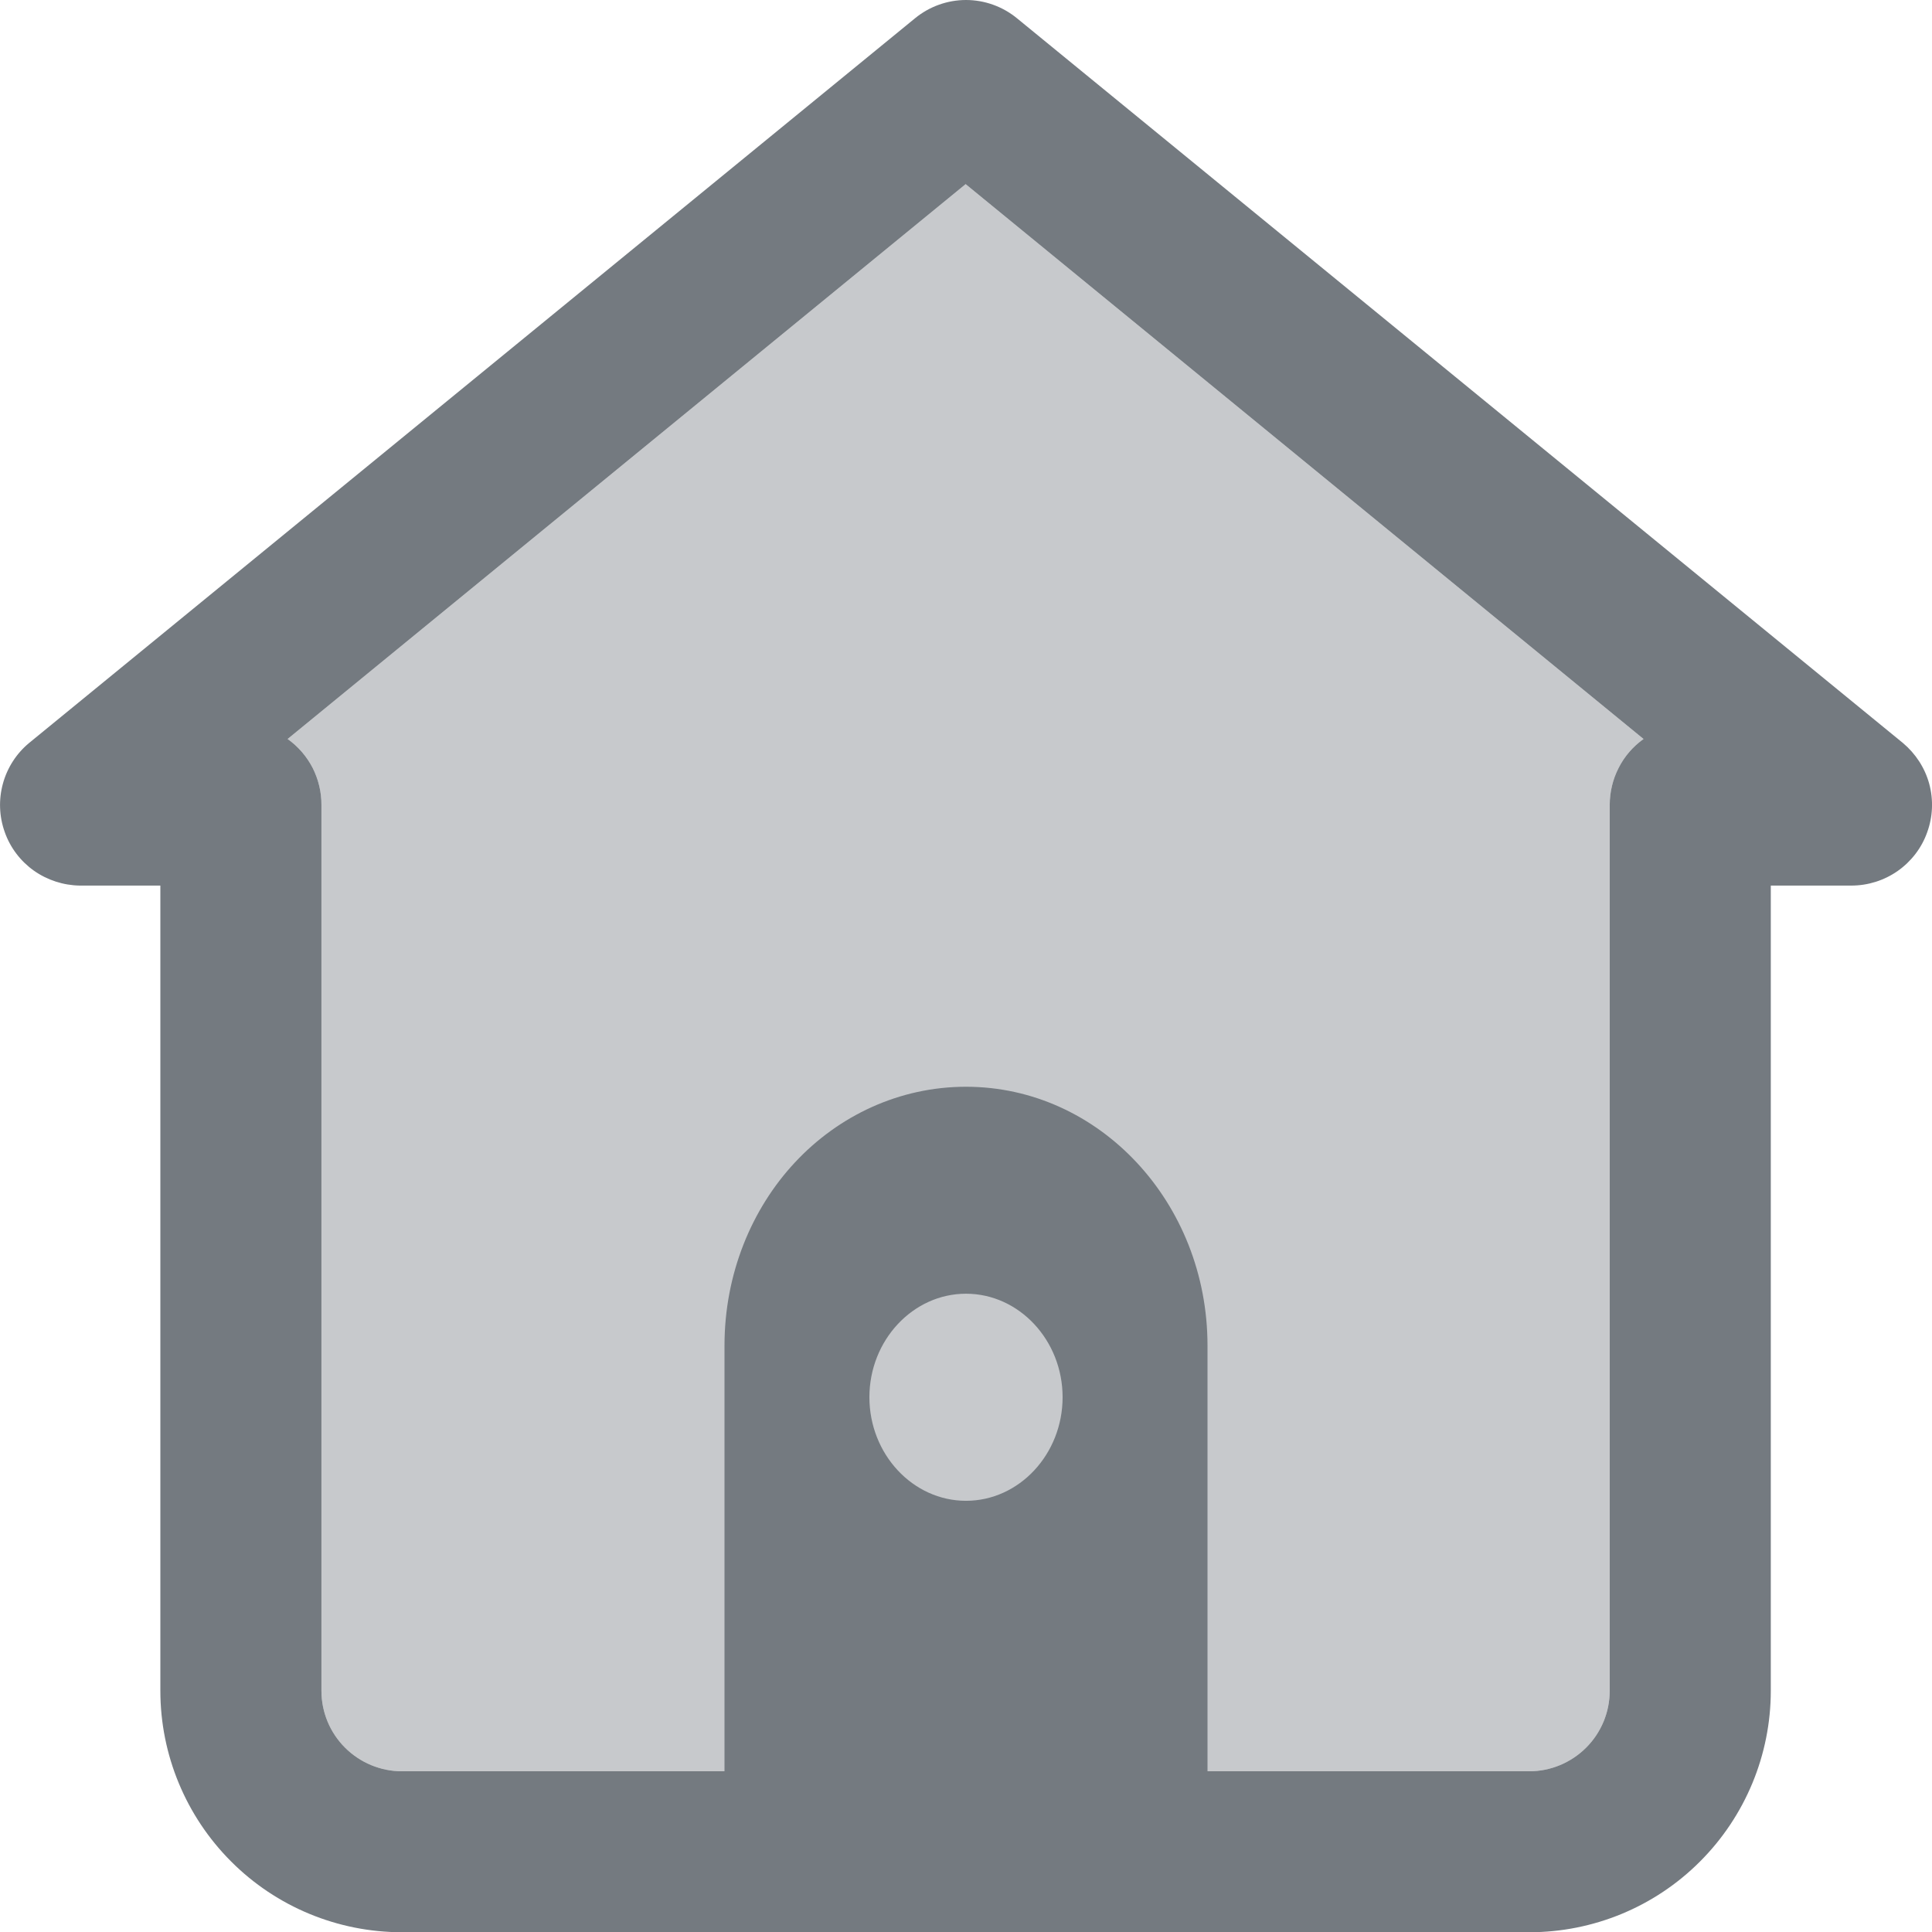 <svg viewBox="0 0 16 16" fill="none" xmlns="http://www.w3.org/2000/svg">
<path d="M12.665 16.002H3.329C2.798 16.002 2.289 15.792 1.914 15.416C1.539 15.041 1.328 14.532 1.328 14.002V7.334H0.661C0.525 7.332 0.392 7.289 0.28 7.21C0.169 7.131 0.084 7.019 0.039 6.89C-0.007 6.761 -0.012 6.622 0.024 6.49C0.06 6.358 0.136 6.24 0.241 6.153L7.577 0.152C7.696 0.054 7.846 0 8 0C8.154 0 8.304 0.054 8.423 0.152L15.759 6.153C15.864 6.241 15.941 6.359 15.977 6.491C16.013 6.624 16.007 6.764 15.96 6.893C15.914 7.023 15.828 7.134 15.716 7.213C15.603 7.292 15.469 7.334 15.332 7.334H14.665V14.002C14.665 14.532 14.454 15.041 14.079 15.416C13.704 15.792 13.195 16.002 12.665 16.002ZM2.382 6.12C2.469 6.182 2.54 6.264 2.589 6.359C2.637 6.454 2.663 6.56 2.662 6.667V14.002C2.662 14.179 2.732 14.348 2.857 14.473C2.982 14.598 3.152 14.669 3.329 14.669H12.665C12.841 14.669 13.011 14.598 13.136 14.473C13.261 14.348 13.331 14.179 13.331 14.002V6.667C13.331 6.56 13.356 6.454 13.405 6.359C13.453 6.264 13.524 6.182 13.611 6.12L7.997 1.525L2.382 6.12Z" fill="#747A80"/>
<path d="M2.382 6.12C2.469 6.182 2.54 6.264 2.589 6.359C2.637 6.454 2.663 6.56 2.662 6.667V14.002C2.662 14.179 2.732 14.348 2.857 14.473C2.982 14.598 3.152 14.669 3.329 14.669H12.665C12.841 14.669 13.011 14.598 13.136 14.473C13.261 14.348 13.331 14.179 13.331 14.002V6.667C13.331 6.56 13.356 6.454 13.405 6.359C13.453 6.264 13.524 6.182 13.611 6.12L7.997 1.525L2.382 6.12Z" fill="#747A80" fill-opacity="0.4"/>
<path d="M10 11.143C10 9.96 9.104 9 8 9C7.448 9 6.944 9.24 6.584 9.626C6.224 10.011 6 10.551 6 11.143L6 15L10 15L10 11.143ZM7.2 11.571C7.2 11.1 7.56 10.714 8 10.714C8.44 10.714 8.8 11.1 8.8 11.571C8.8 12.043 8.44 12.429 8 12.429C7.56 12.429 7.2 12.043 7.2 11.571Z" fill="#747A80"/>
</svg>
